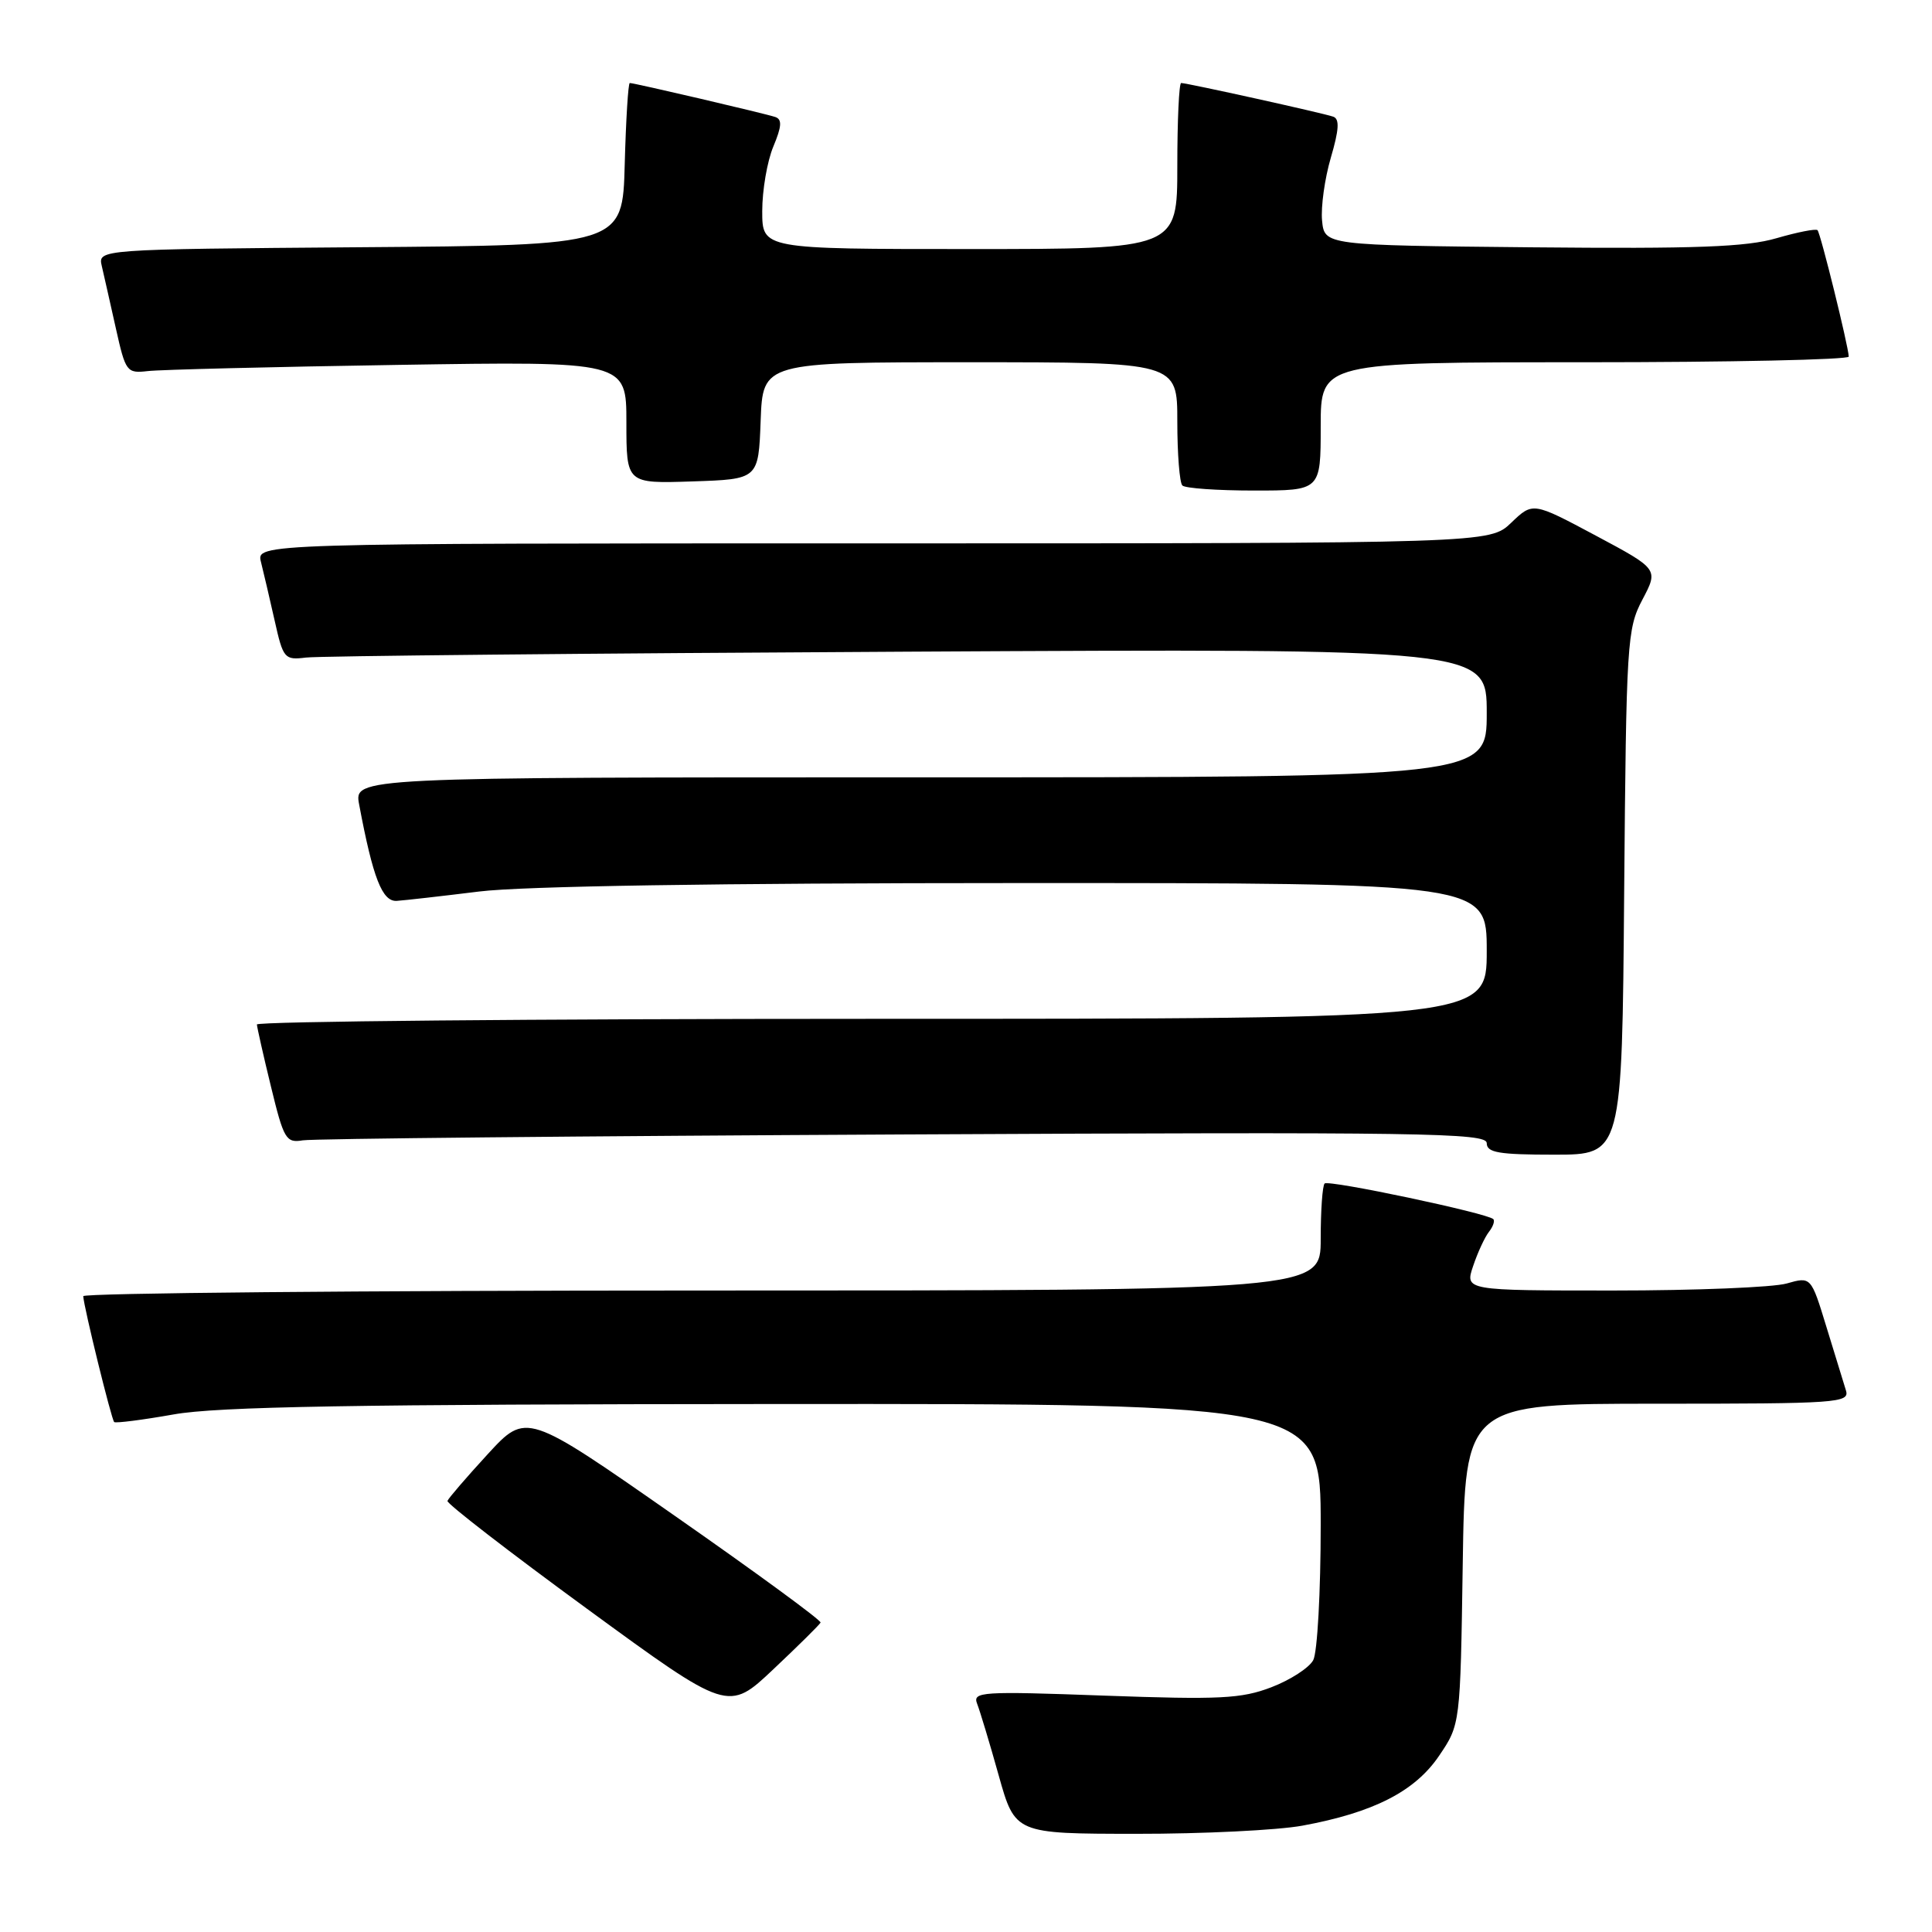 <?xml version="1.0" encoding="UTF-8" standalone="no"?>
<!DOCTYPE svg PUBLIC "-//W3C//DTD SVG 1.1//EN" "http://www.w3.org/Graphics/SVG/1.1/DTD/svg11.dtd" >
<svg xmlns="http://www.w3.org/2000/svg" xmlns:xlink="http://www.w3.org/1999/xlink" version="1.1" viewBox="0 0 256 256">
 <g >
 <path fill="currentColor"
d=" M 172.57 241.91 C 181.98 240.18 187.48 237.38 190.68 232.66 C 193.50 228.50 193.50 228.50 193.82 207.25 C 194.14 186.00 194.14 186.00 219.64 186.00 C 243.46 186.00 245.10 185.89 244.60 184.25 C 244.30 183.29 243.14 179.50 242.01 175.82 C 239.97 169.15 239.97 169.15 236.74 170.07 C 234.97 170.58 224.65 171.00 213.81 171.00 C 194.10 171.00 194.10 171.00 195.20 167.75 C 195.80 165.96 196.74 163.93 197.29 163.23 C 197.84 162.53 198.10 161.77 197.87 161.54 C 197.08 160.75 176.03 156.30 175.52 156.82 C 175.23 157.10 175.00 160.41 175.00 164.17 C 175.00 171.00 175.00 171.00 93.00 171.00 C 47.90 171.00 11.02 171.34 11.03 171.75 C 11.10 173.18 14.77 188.10 15.13 188.43 C 15.34 188.60 18.88 188.15 23.00 187.42 C 28.78 186.38 47.03 186.07 102.75 186.04 C 175.00 186.00 175.00 186.00 175.00 202.07 C 175.00 210.90 174.56 218.96 174.01 219.98 C 173.47 220.99 170.97 222.61 168.46 223.57 C 164.49 225.09 161.63 225.23 146.35 224.68 C 129.98 224.08 128.85 224.16 129.48 225.77 C 129.85 226.72 131.14 230.98 132.33 235.24 C 134.50 242.98 134.50 242.98 150.57 242.99 C 159.40 243.00 169.30 242.51 172.57 241.91 Z  M 108.73 215.00 C 108.86 214.72 100.14 208.34 89.35 200.81 C 69.74 187.12 69.74 187.12 64.62 192.69 C 61.80 195.76 59.40 198.55 59.29 198.88 C 59.17 199.22 67.49 205.65 77.78 213.17 C 96.49 226.84 96.49 226.84 102.49 221.17 C 105.80 218.05 108.60 215.28 108.73 215.00 Z  M 215.21 118.25 C 215.49 85.03 215.59 83.32 217.63 79.45 C 219.76 75.41 219.76 75.41 211.43 70.96 C 203.11 66.52 203.11 66.52 200.25 69.26 C 197.39 72.00 197.39 72.00 115.68 72.00 C 33.96 72.00 33.96 72.00 34.58 74.47 C 34.92 75.83 35.74 79.32 36.39 82.22 C 37.52 87.28 37.70 87.48 40.54 87.13 C 42.17 86.92 78.04 86.57 120.25 86.35 C 197.00 85.94 197.00 85.94 197.00 94.47 C 197.00 103.00 197.00 103.00 121.95 103.00 C 46.91 103.00 46.91 103.00 47.59 106.61 C 49.42 116.36 50.65 119.50 52.58 119.37 C 53.64 119.30 58.55 118.74 63.50 118.13 C 69.21 117.42 95.25 117.01 134.75 117.01 C 197.00 117.00 197.00 117.00 197.00 126.00 C 197.00 135.00 197.00 135.00 115.50 135.00 C 70.67 135.00 34.02 135.34 34.04 135.75 C 34.07 136.16 34.90 139.88 35.91 144.00 C 37.60 150.96 37.90 151.47 40.12 151.10 C 41.43 150.88 77.26 150.53 119.75 150.32 C 188.58 149.98 197.00 150.11 197.00 151.47 C 197.00 152.73 198.59 153.00 205.96 153.00 C 214.93 153.00 214.93 153.00 215.21 118.25 Z  M 175.00 56.50 C 175.00 48.00 175.00 48.00 210.00 48.00 C 229.25 48.00 244.98 47.66 244.97 47.25 C 244.90 45.77 241.23 30.89 240.83 30.50 C 240.61 30.28 238.17 30.76 235.41 31.56 C 231.43 32.73 224.77 32.98 202.95 32.77 C 175.50 32.50 175.50 32.50 175.18 29.22 C 175.01 27.41 175.53 23.67 176.34 20.90 C 177.43 17.19 177.52 15.76 176.66 15.46 C 175.34 14.99 157.29 11.00 156.51 11.00 C 156.23 11.00 156.00 15.95 156.00 22.00 C 156.00 33.00 156.00 33.00 128.50 33.00 C 101.00 33.00 101.00 33.00 101.00 27.97 C 101.00 25.20 101.66 21.36 102.47 19.42 C 103.59 16.74 103.65 15.81 102.72 15.50 C 101.35 15.04 84.06 11.00 83.45 11.00 C 83.24 11.00 82.94 15.84 82.78 21.75 C 82.50 32.50 82.50 32.50 47.73 32.76 C 12.97 33.03 12.97 33.03 13.49 35.26 C 13.78 36.49 14.61 40.20 15.35 43.50 C 16.64 49.28 16.79 49.49 19.59 49.17 C 21.19 48.98 36.11 48.61 52.75 48.35 C 83.00 47.87 83.00 47.87 83.00 55.97 C 83.00 64.08 83.00 64.08 91.75 63.79 C 100.50 63.50 100.50 63.50 100.79 55.75 C 101.08 48.00 101.08 48.00 128.54 48.00 C 156.00 48.00 156.00 48.00 156.00 55.83 C 156.00 60.14 156.30 63.97 156.67 64.33 C 157.03 64.70 161.31 65.00 166.17 65.00 C 175.00 65.00 175.00 65.00 175.00 56.50 Z "/>
</g>
</svg>